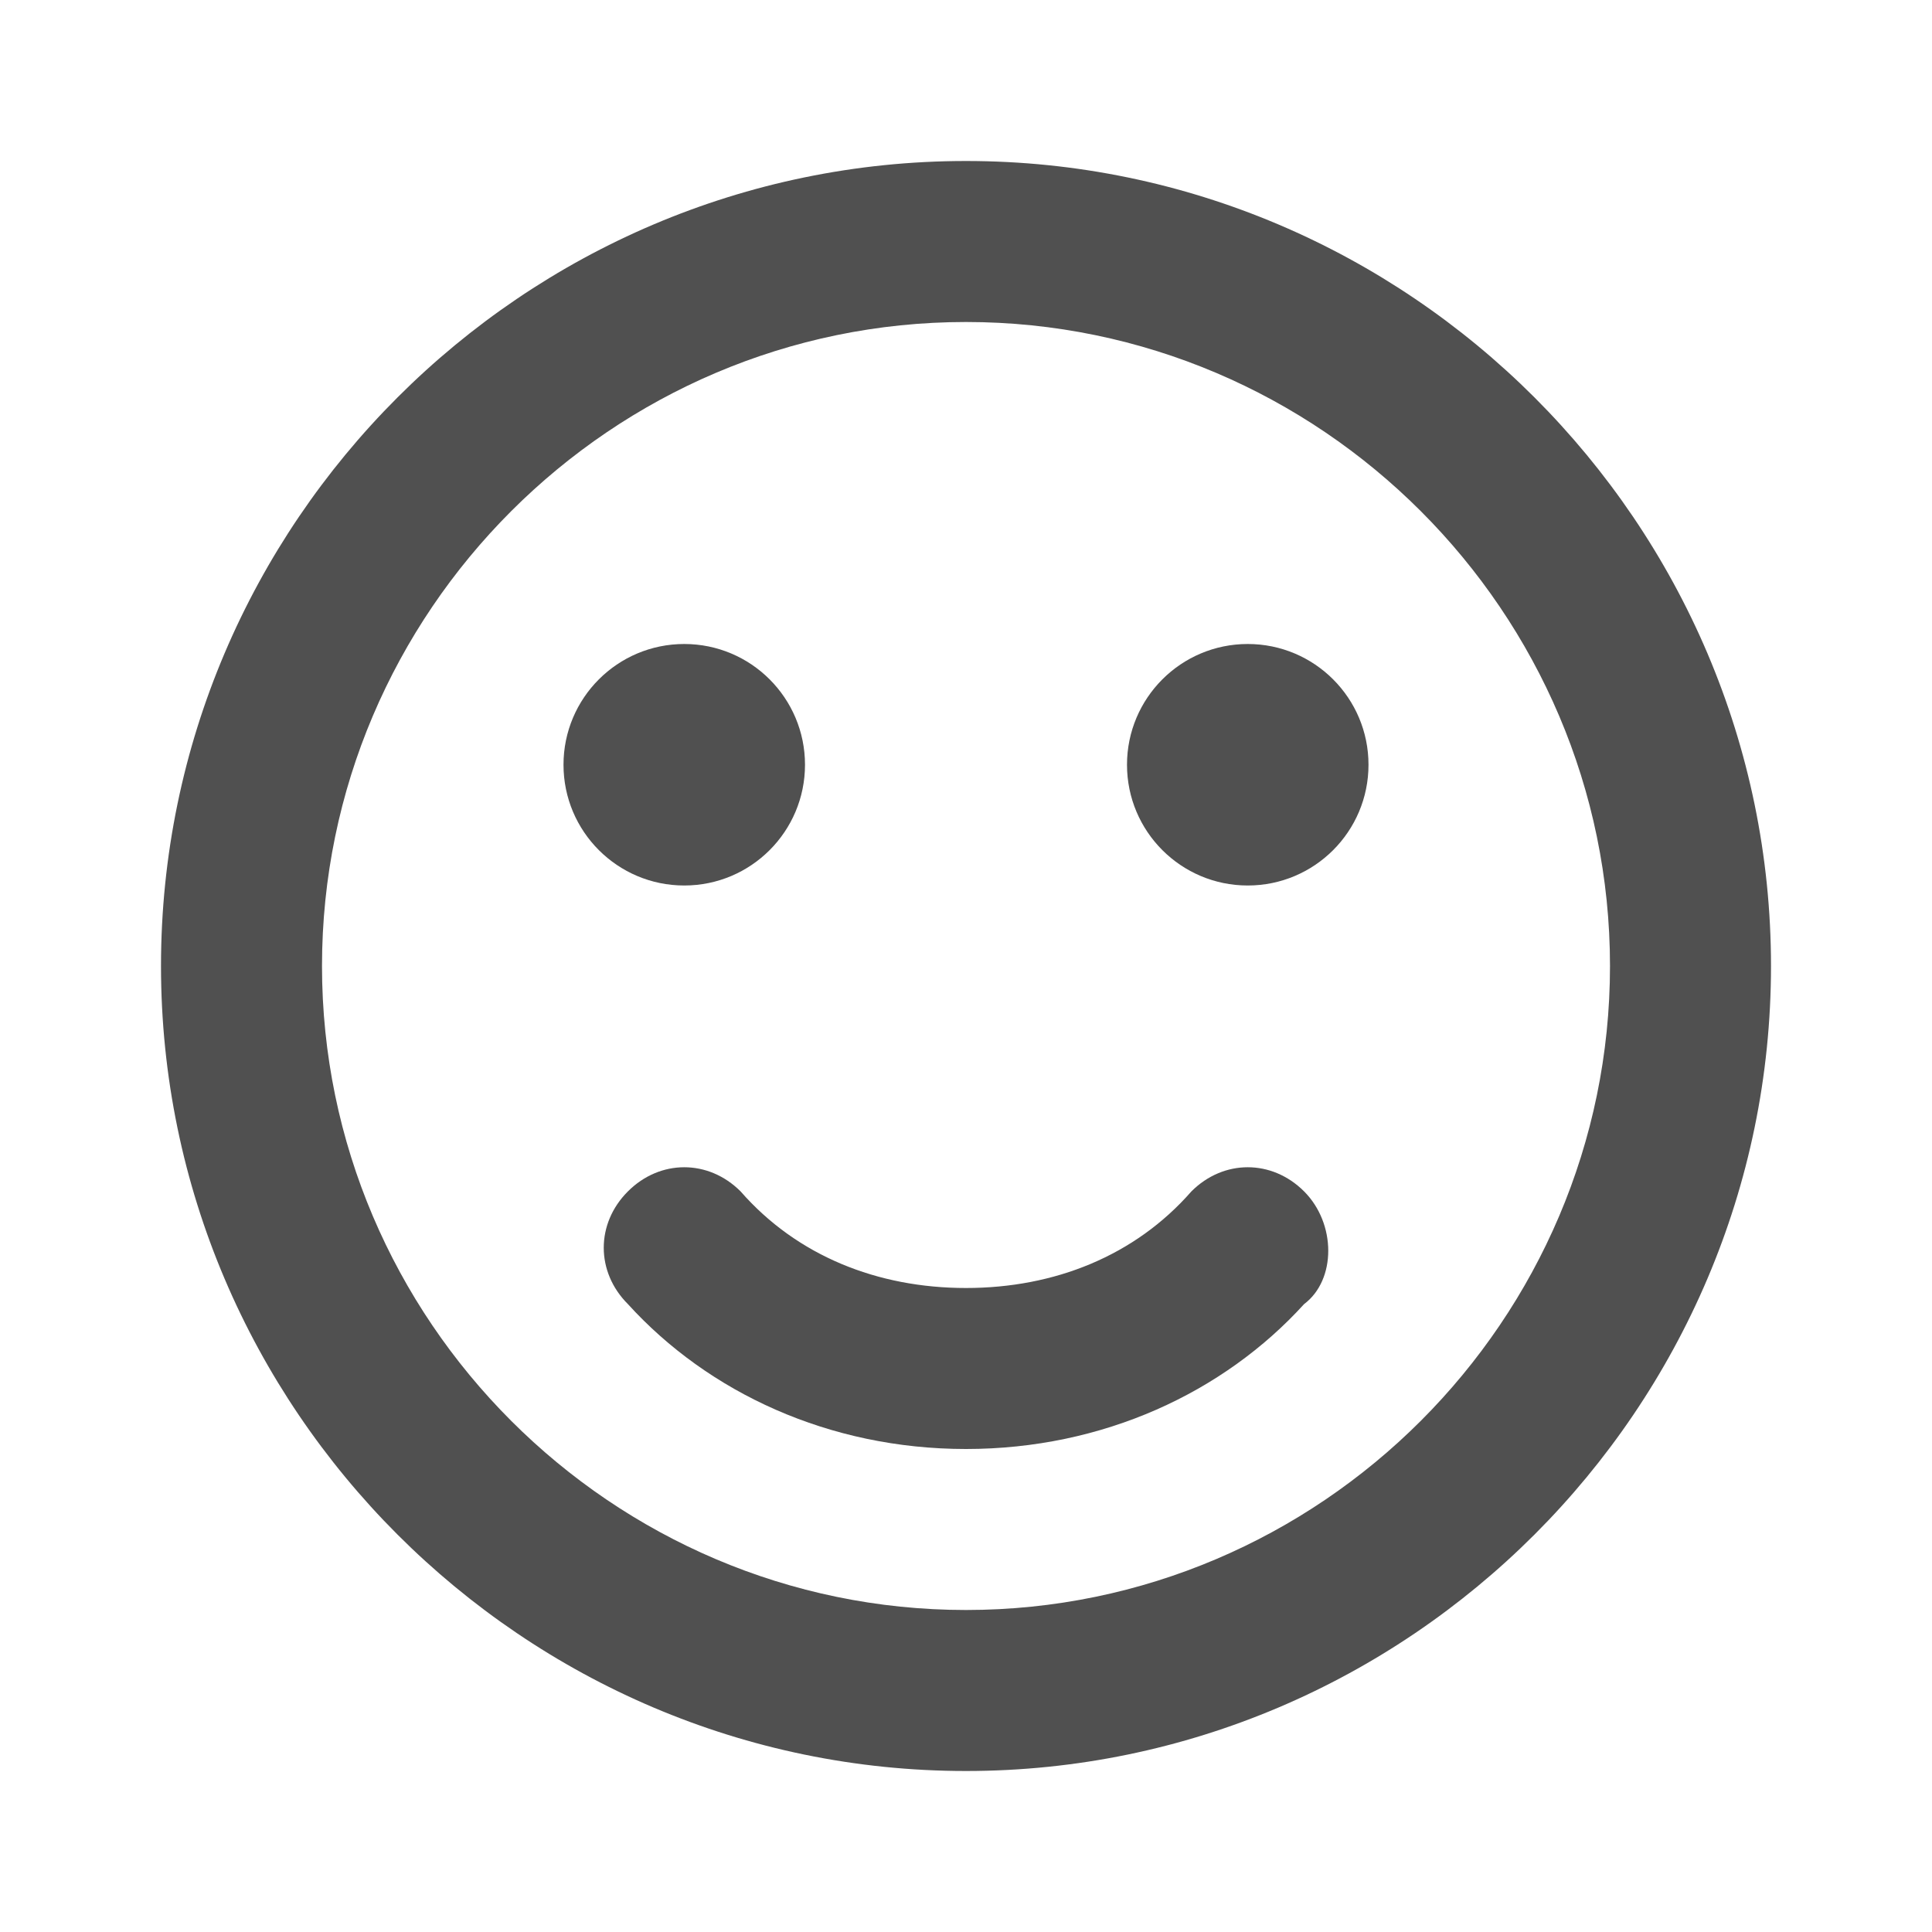 <?xml version="1.0" encoding="utf-8"?>
<!-- Generator: Adobe Illustrator 22.1.0, SVG Export Plug-In . SVG Version: 6.00 Build 0)  -->
<svg version="1.1" id="Layer_1" xmlns="http://www.w3.org/2000/svg" xmlns:xlink="http://www.w3.org/1999/xlink" x="0px" y="0px"
	 viewBox="0 0 24 24" style="enable-background:new 0 0 24 24;" xml:space="preserve">
<rect id="XMLID_3056_" style="fill:none;" width="24" height="24"/>
<path id="XMLID_5_" style="fill:#505050;" d="M12,2C6.5,2,2,6.5,2,12c0,5.5,4.5,10,10,10c5.5,0,10-4.5,10-10C22,6.5,17.5,2,12,2z
	 M12,20c-4.4,0-8-3.6-8-8s3.6-8,8-8s8,3.6,8,8S16.4,20,12,20z"/>
<circle style="fill:#505050;" cx="8.5" cy="9.5" r="1.5"/>
<circle style="fill:#505050;" cx="15.5" cy="9.5" r="1.5"/>
<path style="fill:#505050;" d="M16.2,14.8c-0.4-0.4-1-0.4-1.4,0C14.1,15.6,13.1,16,12,16c-1.1,0-2.1-0.4-2.8-1.2
	c-0.4-0.4-1-0.4-1.4,0c-0.4,0.4-0.4,1,0,1.4C8.8,17.3,10.3,18,12,18s3.2-0.7,4.2-1.8C16.6,15.9,16.6,15.2,16.2,14.8z"/>
</svg>
